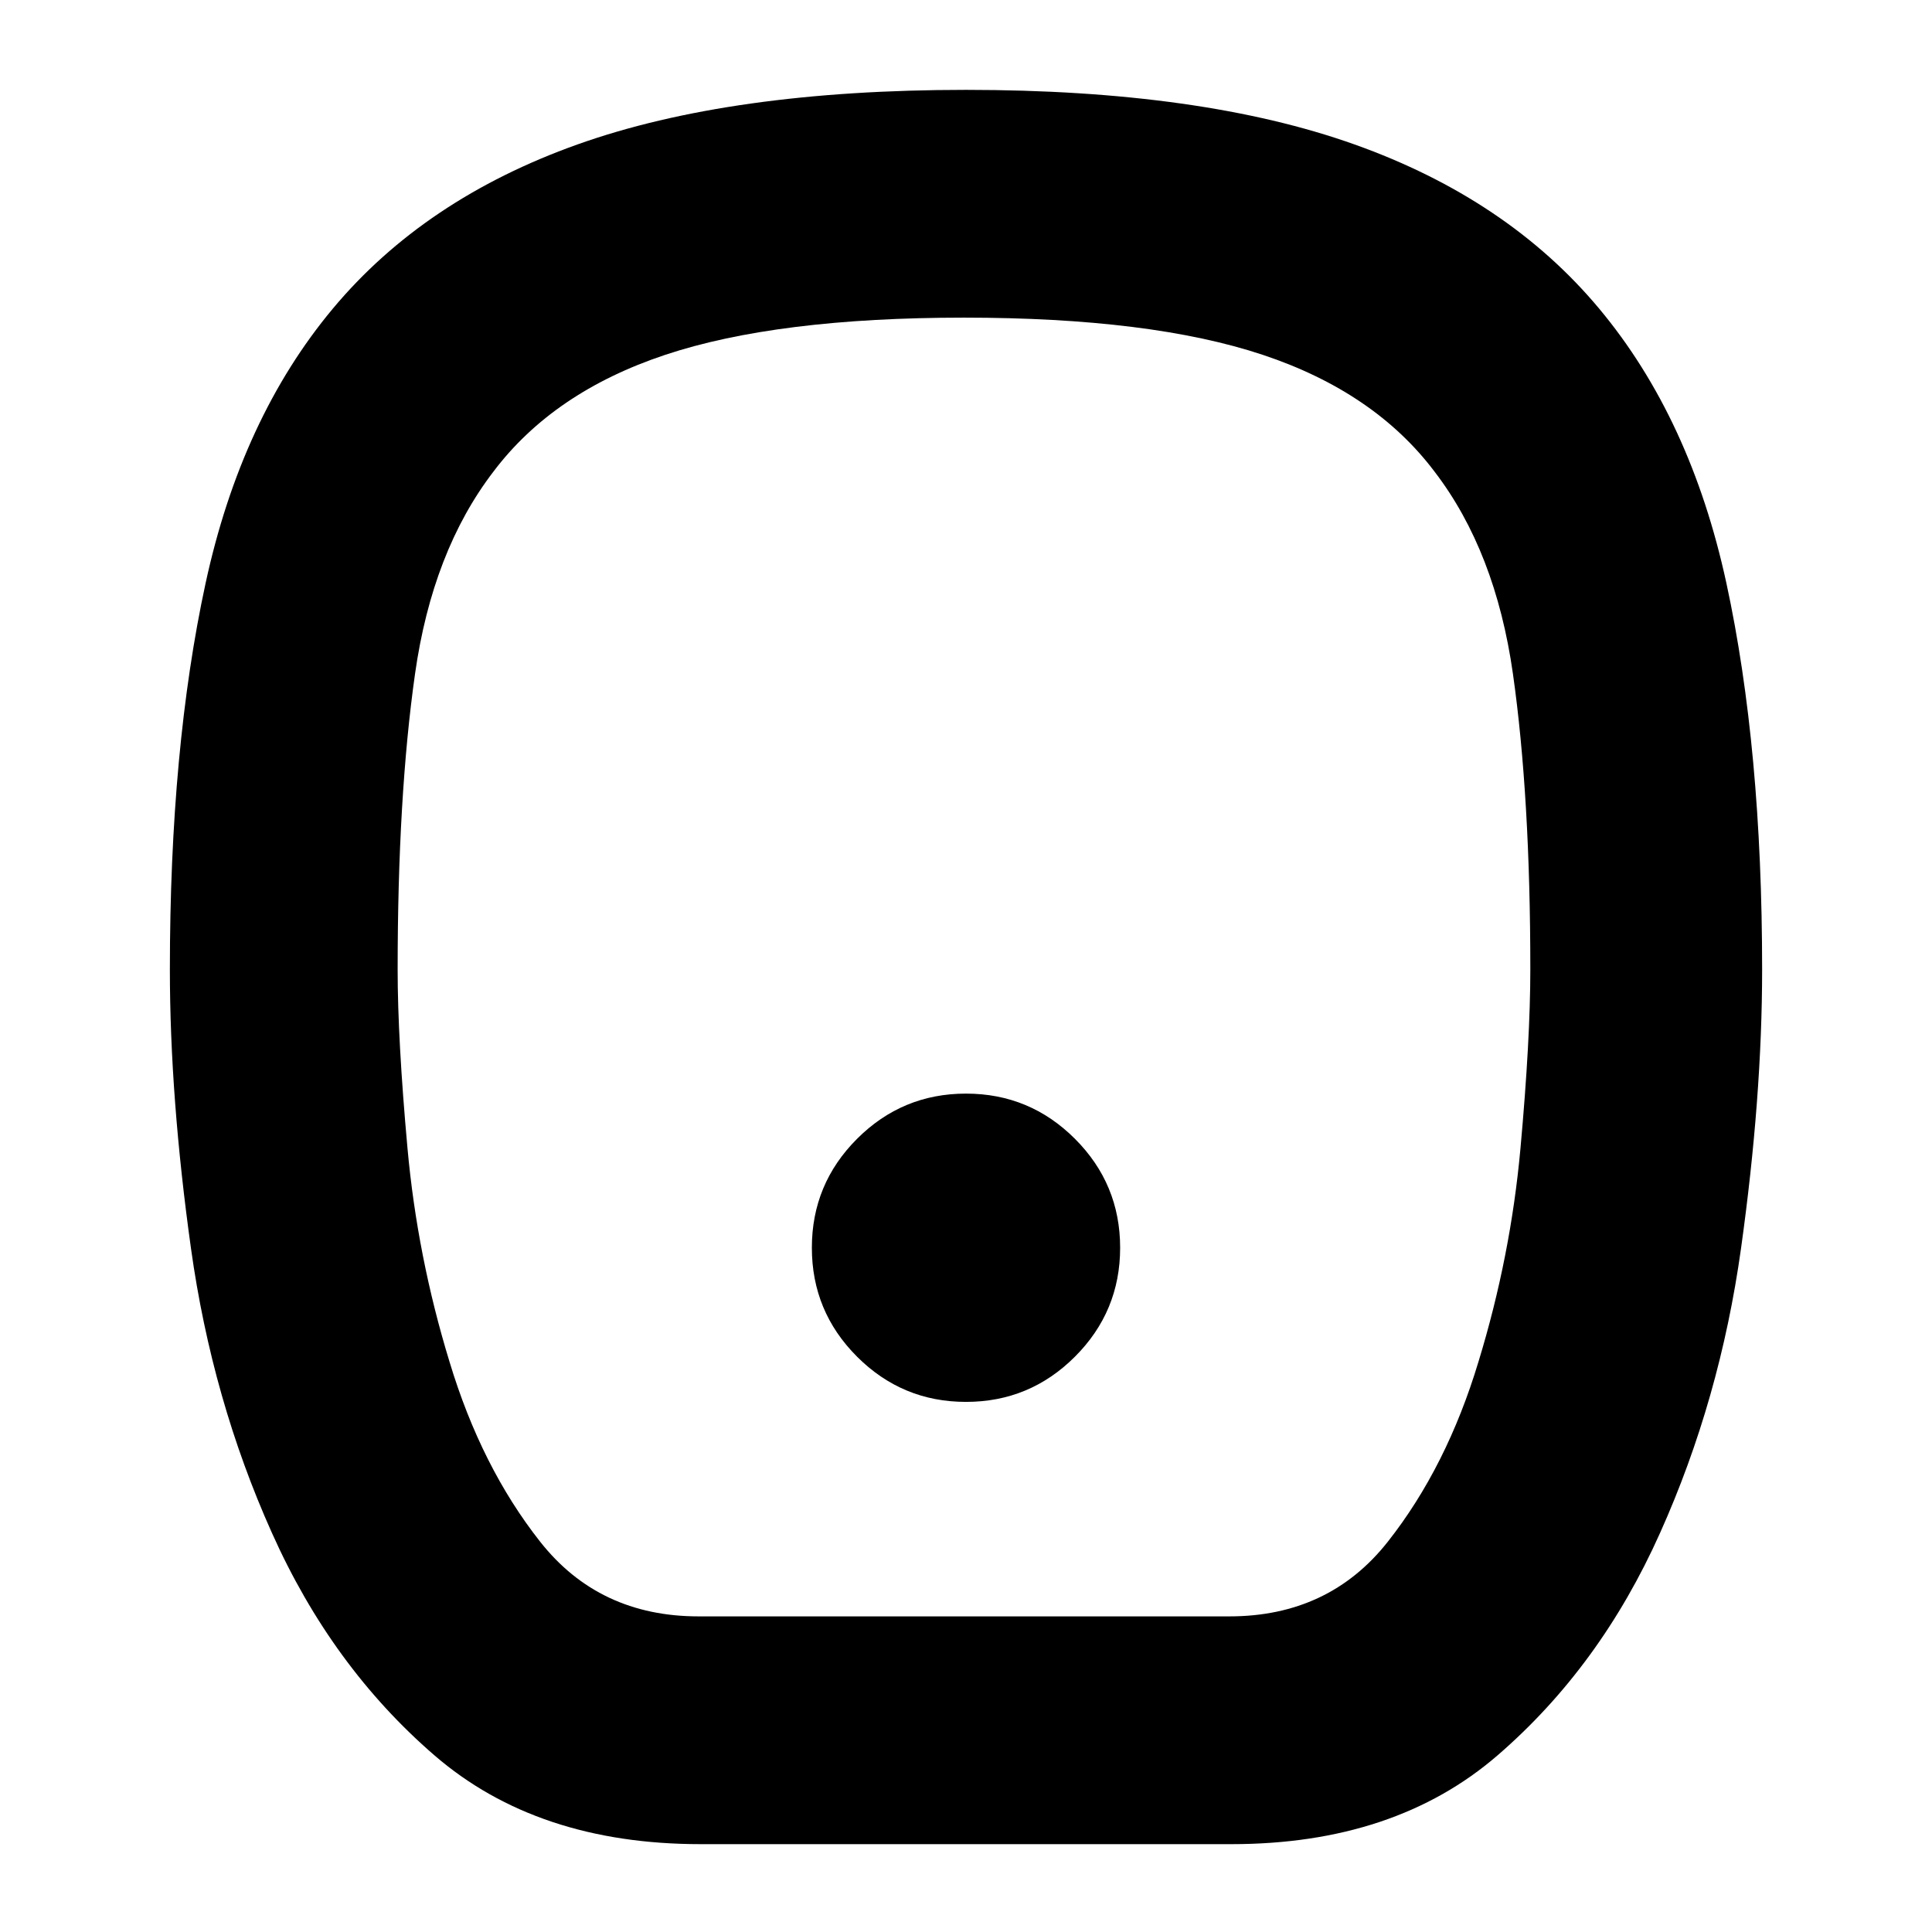 <svg xmlns="http://www.w3.org/2000/svg" height="24" viewBox="0 -960 960 960" width="24"><path d="M480-263.41q31.67 0 54.13-22.46T556.59-340q0-31.67-22.46-54.13T480-416.59q-31.67 0-54.13 22.46T403.41-340q0 31.67 22.46 54.13T480-263.41ZM348.15-43.65q-81.19 0-132.27-44.12-51.08-44.12-80.79-110.6-29.72-66.24-40.2-141.34-10.48-75.09-10.48-138.53 0-109.96 17.74-191.93 17.74-81.98 63.22-136.46 45.48-54.48 121.58-81.6 76.09-27.12 193.05-27.12 116.96 0 193.05 27.12 76.1 27.12 121.58 81.6 45.48 54.48 63.22 136.46 17.74 81.97 17.74 191.93 0 63.44-10.48 138.53-10.48 75.1-40.2 141.34-29.71 66.48-80.79 110.6-51.08 44.12-132.27 44.12h-263.7Zm-1-113.18h263.7q49.52 0 78.78-37.14 29.26-37.14 45.02-89.42 16-52.28 20.88-106.19 4.88-53.9 4.88-88.66 0-86.04-8.64-146.94-8.64-60.91-38.92-100.43-29.76-39.52-85.28-58.04-55.53-18.52-148.57-18.52-93.04 0-148.57 18.52-55.52 18.52-85.28 58.04-30.28 39.52-38.92 100.43-8.64 60.9-8.64 146.94 0 34.76 4.88 88.66 4.88 53.91 20.88 106.19 15.76 52.28 45.02 89.42 29.26 37.14 78.78 37.14ZM479-480Z"/></svg>